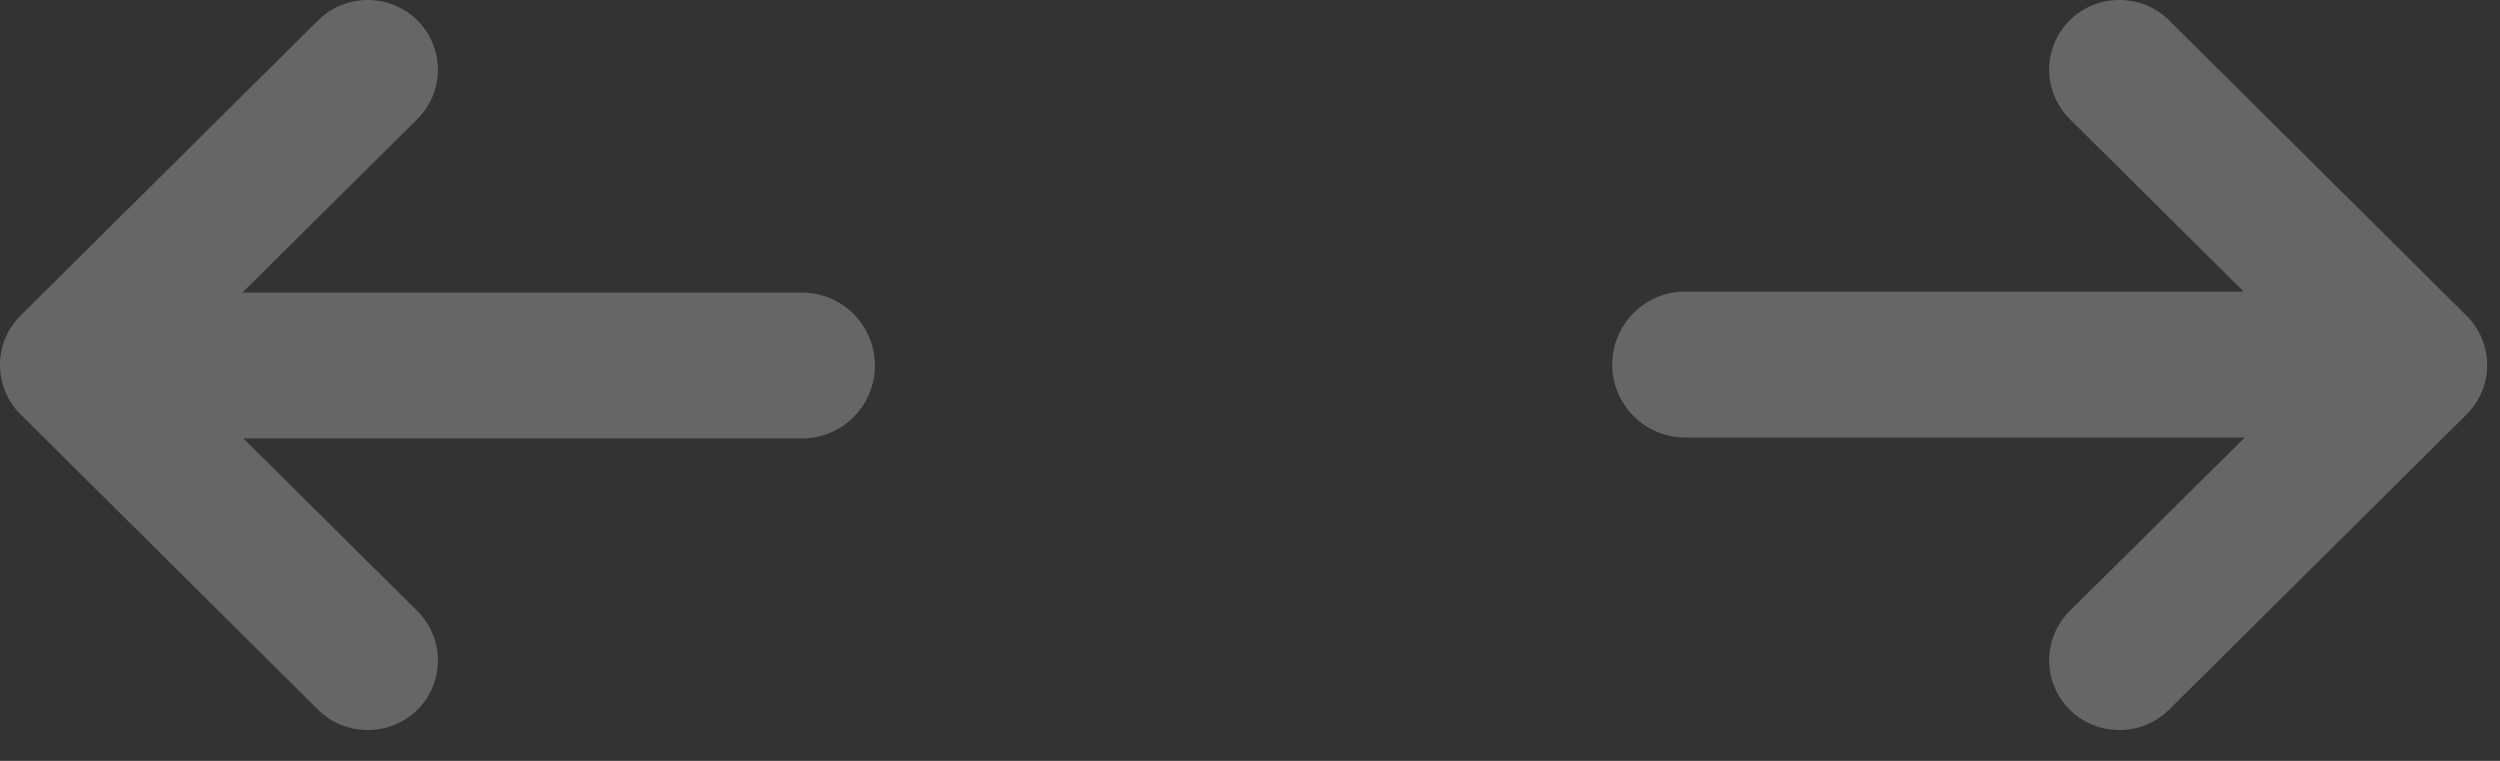 <svg width="69" height="21" viewBox="0 0 69 21" fill="none" xmlns="http://www.w3.org/2000/svg">
<rect x="0" y="0" width="69" height="21" fill="#333333" stroke="none"/>
<g id="Arrows" opacity="0.25">
<path id="Shape" d="M8.778 0.563L0.564 8.713C-0.188 9.465 -0.188 10.684 0.564 11.432L8.778 19.588C9.537 20.339 10.765 20.335 11.523 19.588C12.274 18.836 12.274 17.622 11.523 16.869L6.718 12.102H22.132C23.246 12.102 24.147 11.202 24.147 10.088C24.147 8.976 23.246 8.075 22.132 8.075H6.689L11.523 3.283C12.274 2.532 12.274 1.316 11.523 0.565C10.766 -0.187 9.538 -0.189 8.778 0.563V0.563Z" fill="white"/>
<path id="Shape Copy" d="M59.867 19.587L68.08 11.437C68.833 10.685 68.833 9.466 68.08 8.717L59.867 0.562C59.108 -0.189 57.88 -0.186 57.121 0.562C56.37 1.314 56.37 2.528 57.121 3.281L61.926 8.048L46.512 8.048C45.399 8.048 44.498 8.948 44.498 10.061C44.498 11.174 45.399 12.075 46.512 12.075L61.956 12.075L57.121 16.867C56.37 17.618 56.37 18.834 57.121 19.585C57.879 20.337 59.107 20.338 59.867 19.587V19.587Z" fill="white"/>
</g>
</svg>
